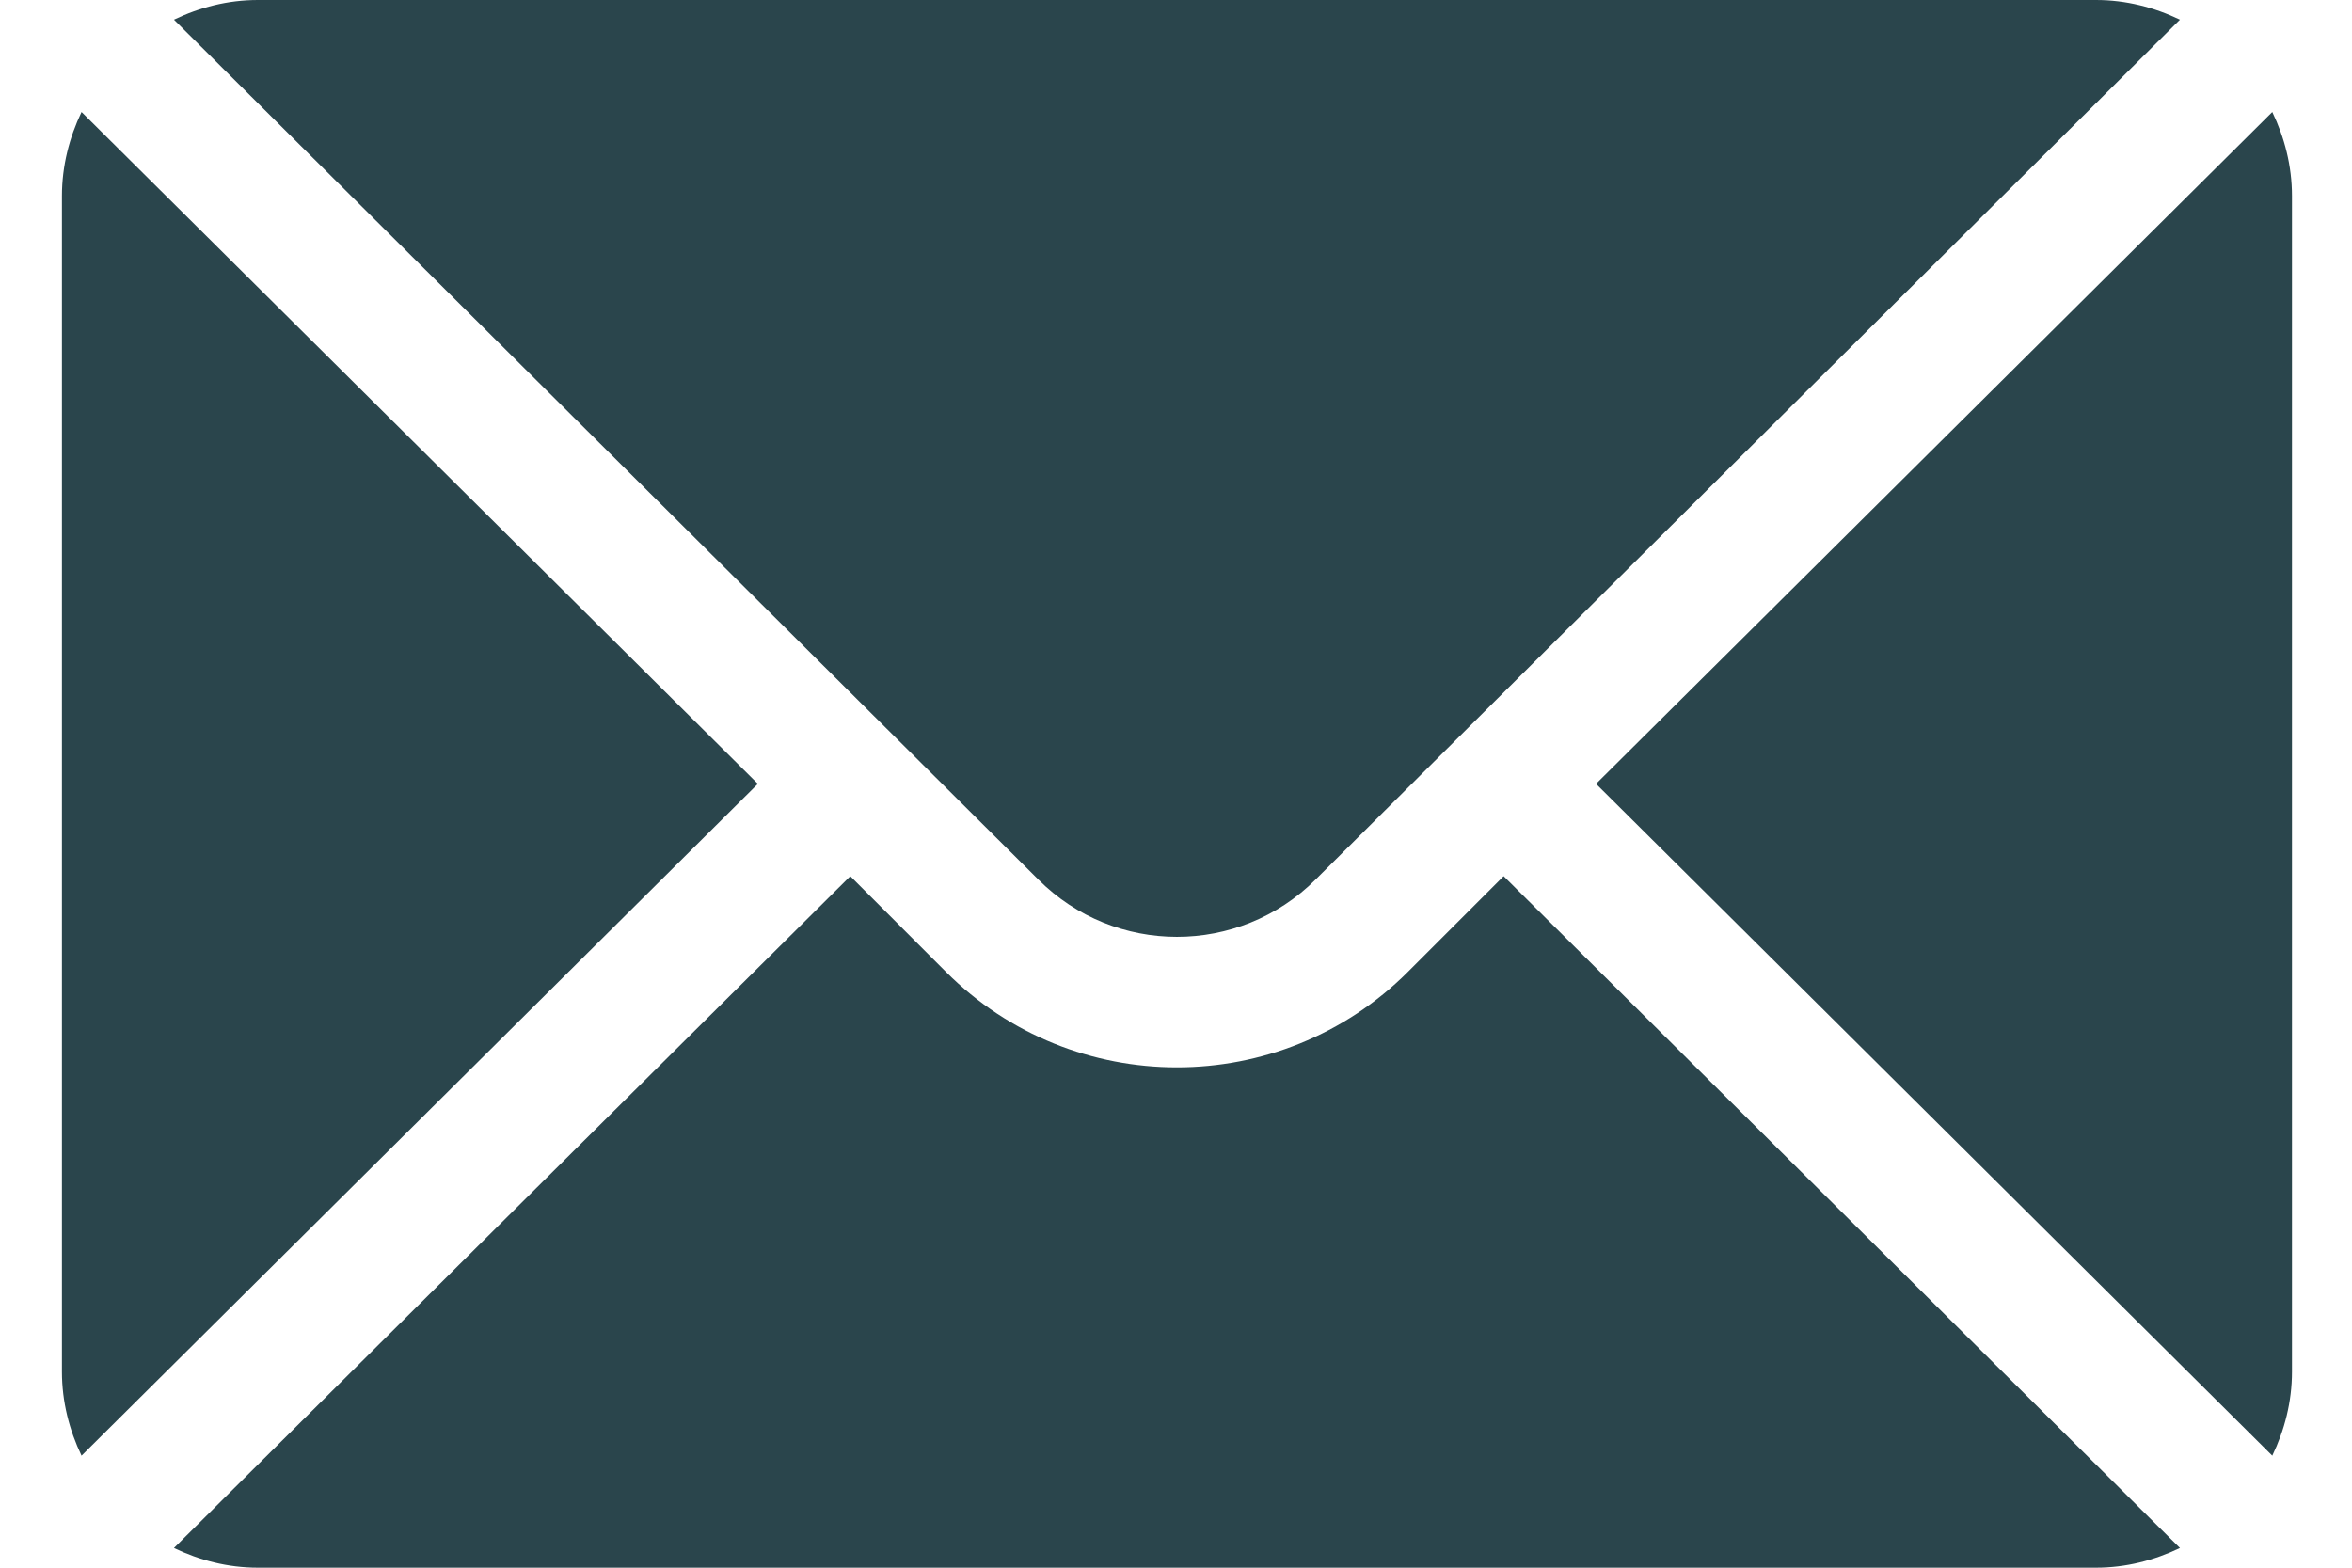 <svg width="27" height="18" viewBox="0 0 27 18" fill="none" xmlns="http://www.w3.org/2000/svg">
<path d="M26.085 1.286L18.322 9L26.085 16.714C26.226 16.421 26.311 16.096 26.311 15.75V2.25C26.311 1.904 26.226 1.579 26.085 1.286Z" fill="#2A454C"/>
<path d="M24.061 0H2.961C2.614 0 2.29 0.085 1.997 0.226L11.92 10.099C12.797 10.976 14.224 10.976 15.102 10.099L25.025 0.226C24.731 0.085 24.407 0 24.061 0Z" fill="#2A454C"/>
<path d="M0.936 1.286C0.796 1.579 0.711 1.904 0.711 2.25V15.75C0.711 16.096 0.796 16.421 0.936 16.714L8.7 9L0.936 1.286Z" fill="#2A454C"/>
<path d="M17.261 10.06L16.162 11.159C14.7 12.621 12.321 12.621 10.859 11.159L9.761 10.06L1.997 17.774C2.29 17.915 2.614 18 2.961 18H24.061C24.407 18 24.731 17.915 25.025 17.774L17.261 10.06Z" fill="#2A454C"/>
</svg>
